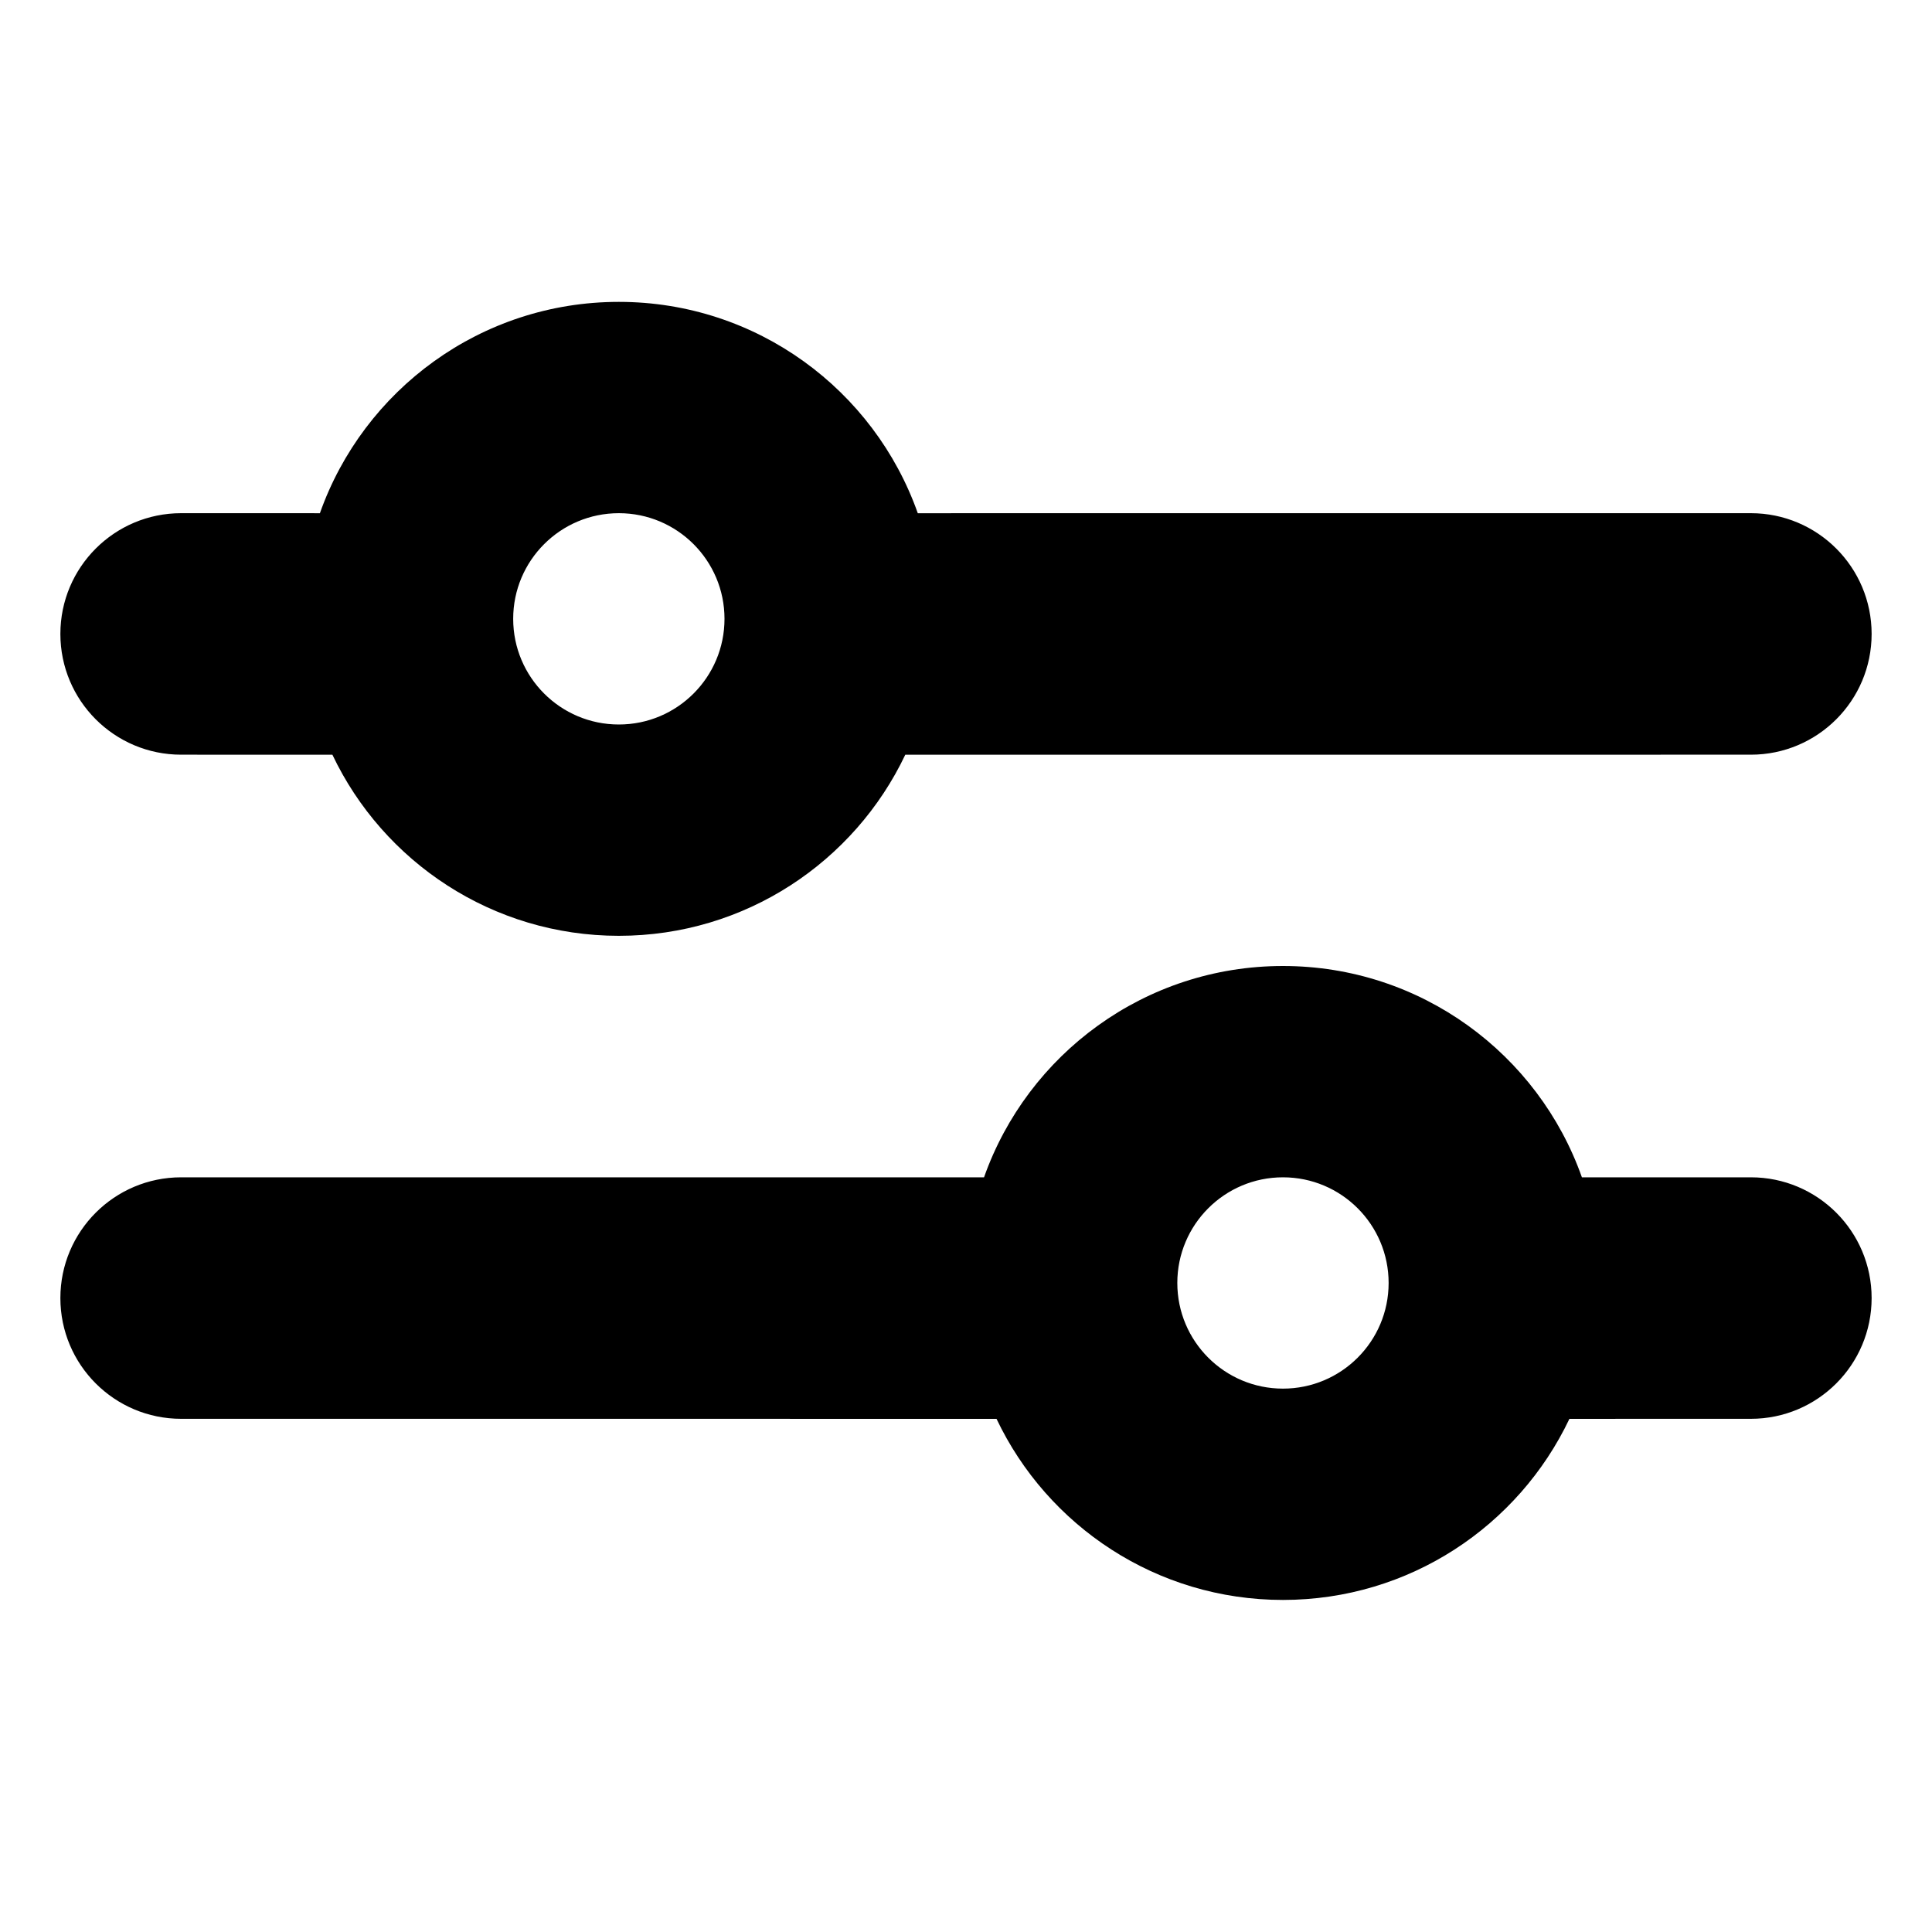 <svg xmlns="http://www.w3.org/2000/svg" viewBox="0 0 64 64">
  <path d="M42.5,32 C47.072,32 50.962,34.922 52.403,39.001 L58,39 C60.209,39 62,40.791 62,43 C62,45.209 60.209,47 58,47 L51.989,47.001 C50.304,50.548 46.688,53 42.5,53 C38.312,53 34.696,50.548 33.011,47.001 L6,47 C3.791,47 2,45.209 2,43 C2,40.791 3.791,39 6,39 L32.597,39.001 C34.038,34.922 37.928,32 42.5,32 Z M42.5,39 C40.567,39 39,40.567 39,42.5 C39,44.433 40.567,46 42.5,46 C44.433,46 46,44.433 46,42.5 C46,40.567 44.433,39 42.5,39 Z M20.5,10 C25.072,10 28.962,12.922 30.403,17.001 L58,17 C60.209,17 62,18.791 62,21 C62,23.209 60.209,25 58,25 L29.989,25.001 C28.304,28.548 24.688,31 20.5,31 C16.312,31 12.696,28.548 11.011,25.001 L6,25 C3.791,25 2,23.209 2,21 C2,18.791 3.791,17 6,17 L10.597,17.001 C12.038,12.922 15.928,10 20.5,10 Z M20.5,17 C18.567,17 17,18.567 17,20.5 C17,22.433 18.567,24 20.5,24 C22.433,24 24,22.433 24,20.5 C24,18.567 22.433,17 20.5,17 Z"/>
</svg>
